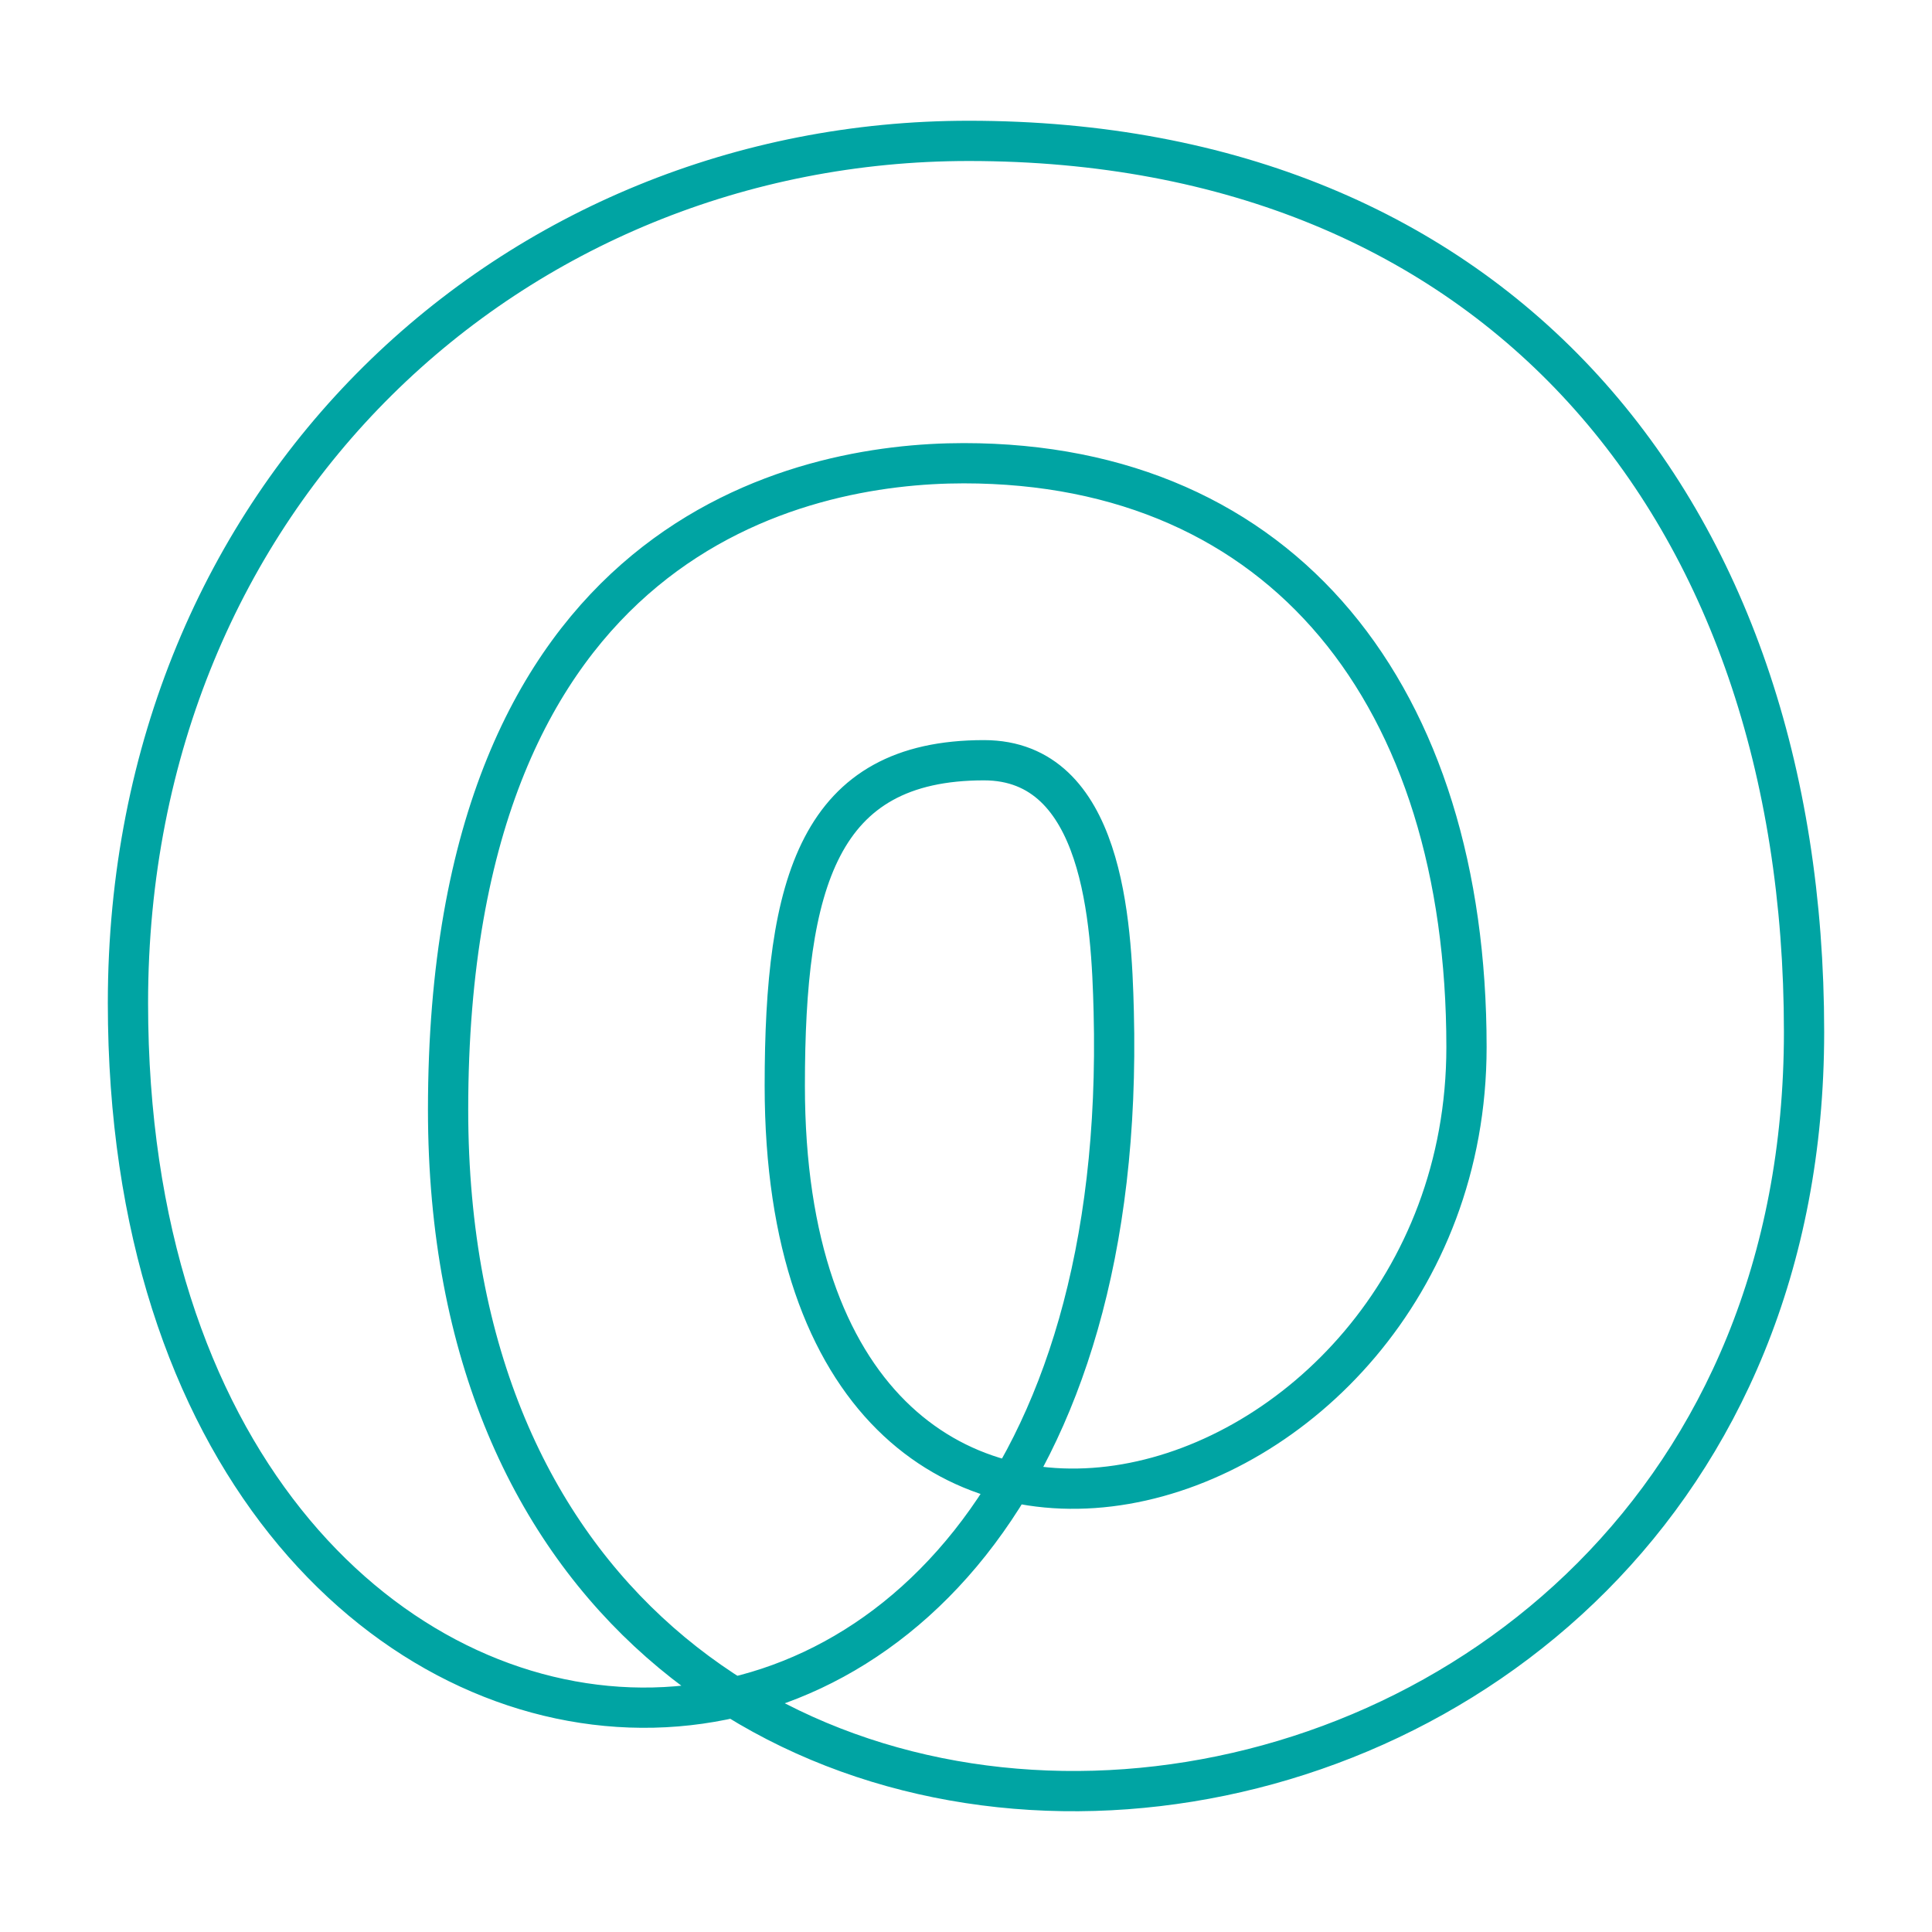 <svg width="800" height="800" viewBox="0 0 800 800" fill="none" xmlns="http://www.w3.org/2000/svg">
<path d="M401.142 58.333C618.818 58.333 747.017 209.615 747.017 427.292C747.017 814.948 185.543 865.11 185.543 459.472C185.543 221.317 331.568 191.813 399.043 191.813C531.572 191.813 607.243 288.47 607.243 433.588C607.243 631.17 324.96 713.162 324.96 449.555C324.96 365.222 339.077 314.798 407.438 314.798C456.913 314.798 460.24 381.965 461.175 418.898C471.24 816.683 52.983 790.603 52.983 415.333C52.983 204.145 212.842 58.333 401.142 58.333Z" stroke="#00A4A3" stroke-width="16.667" stroke-linecap="round" stroke-linejoin="round"/>
</svg>
